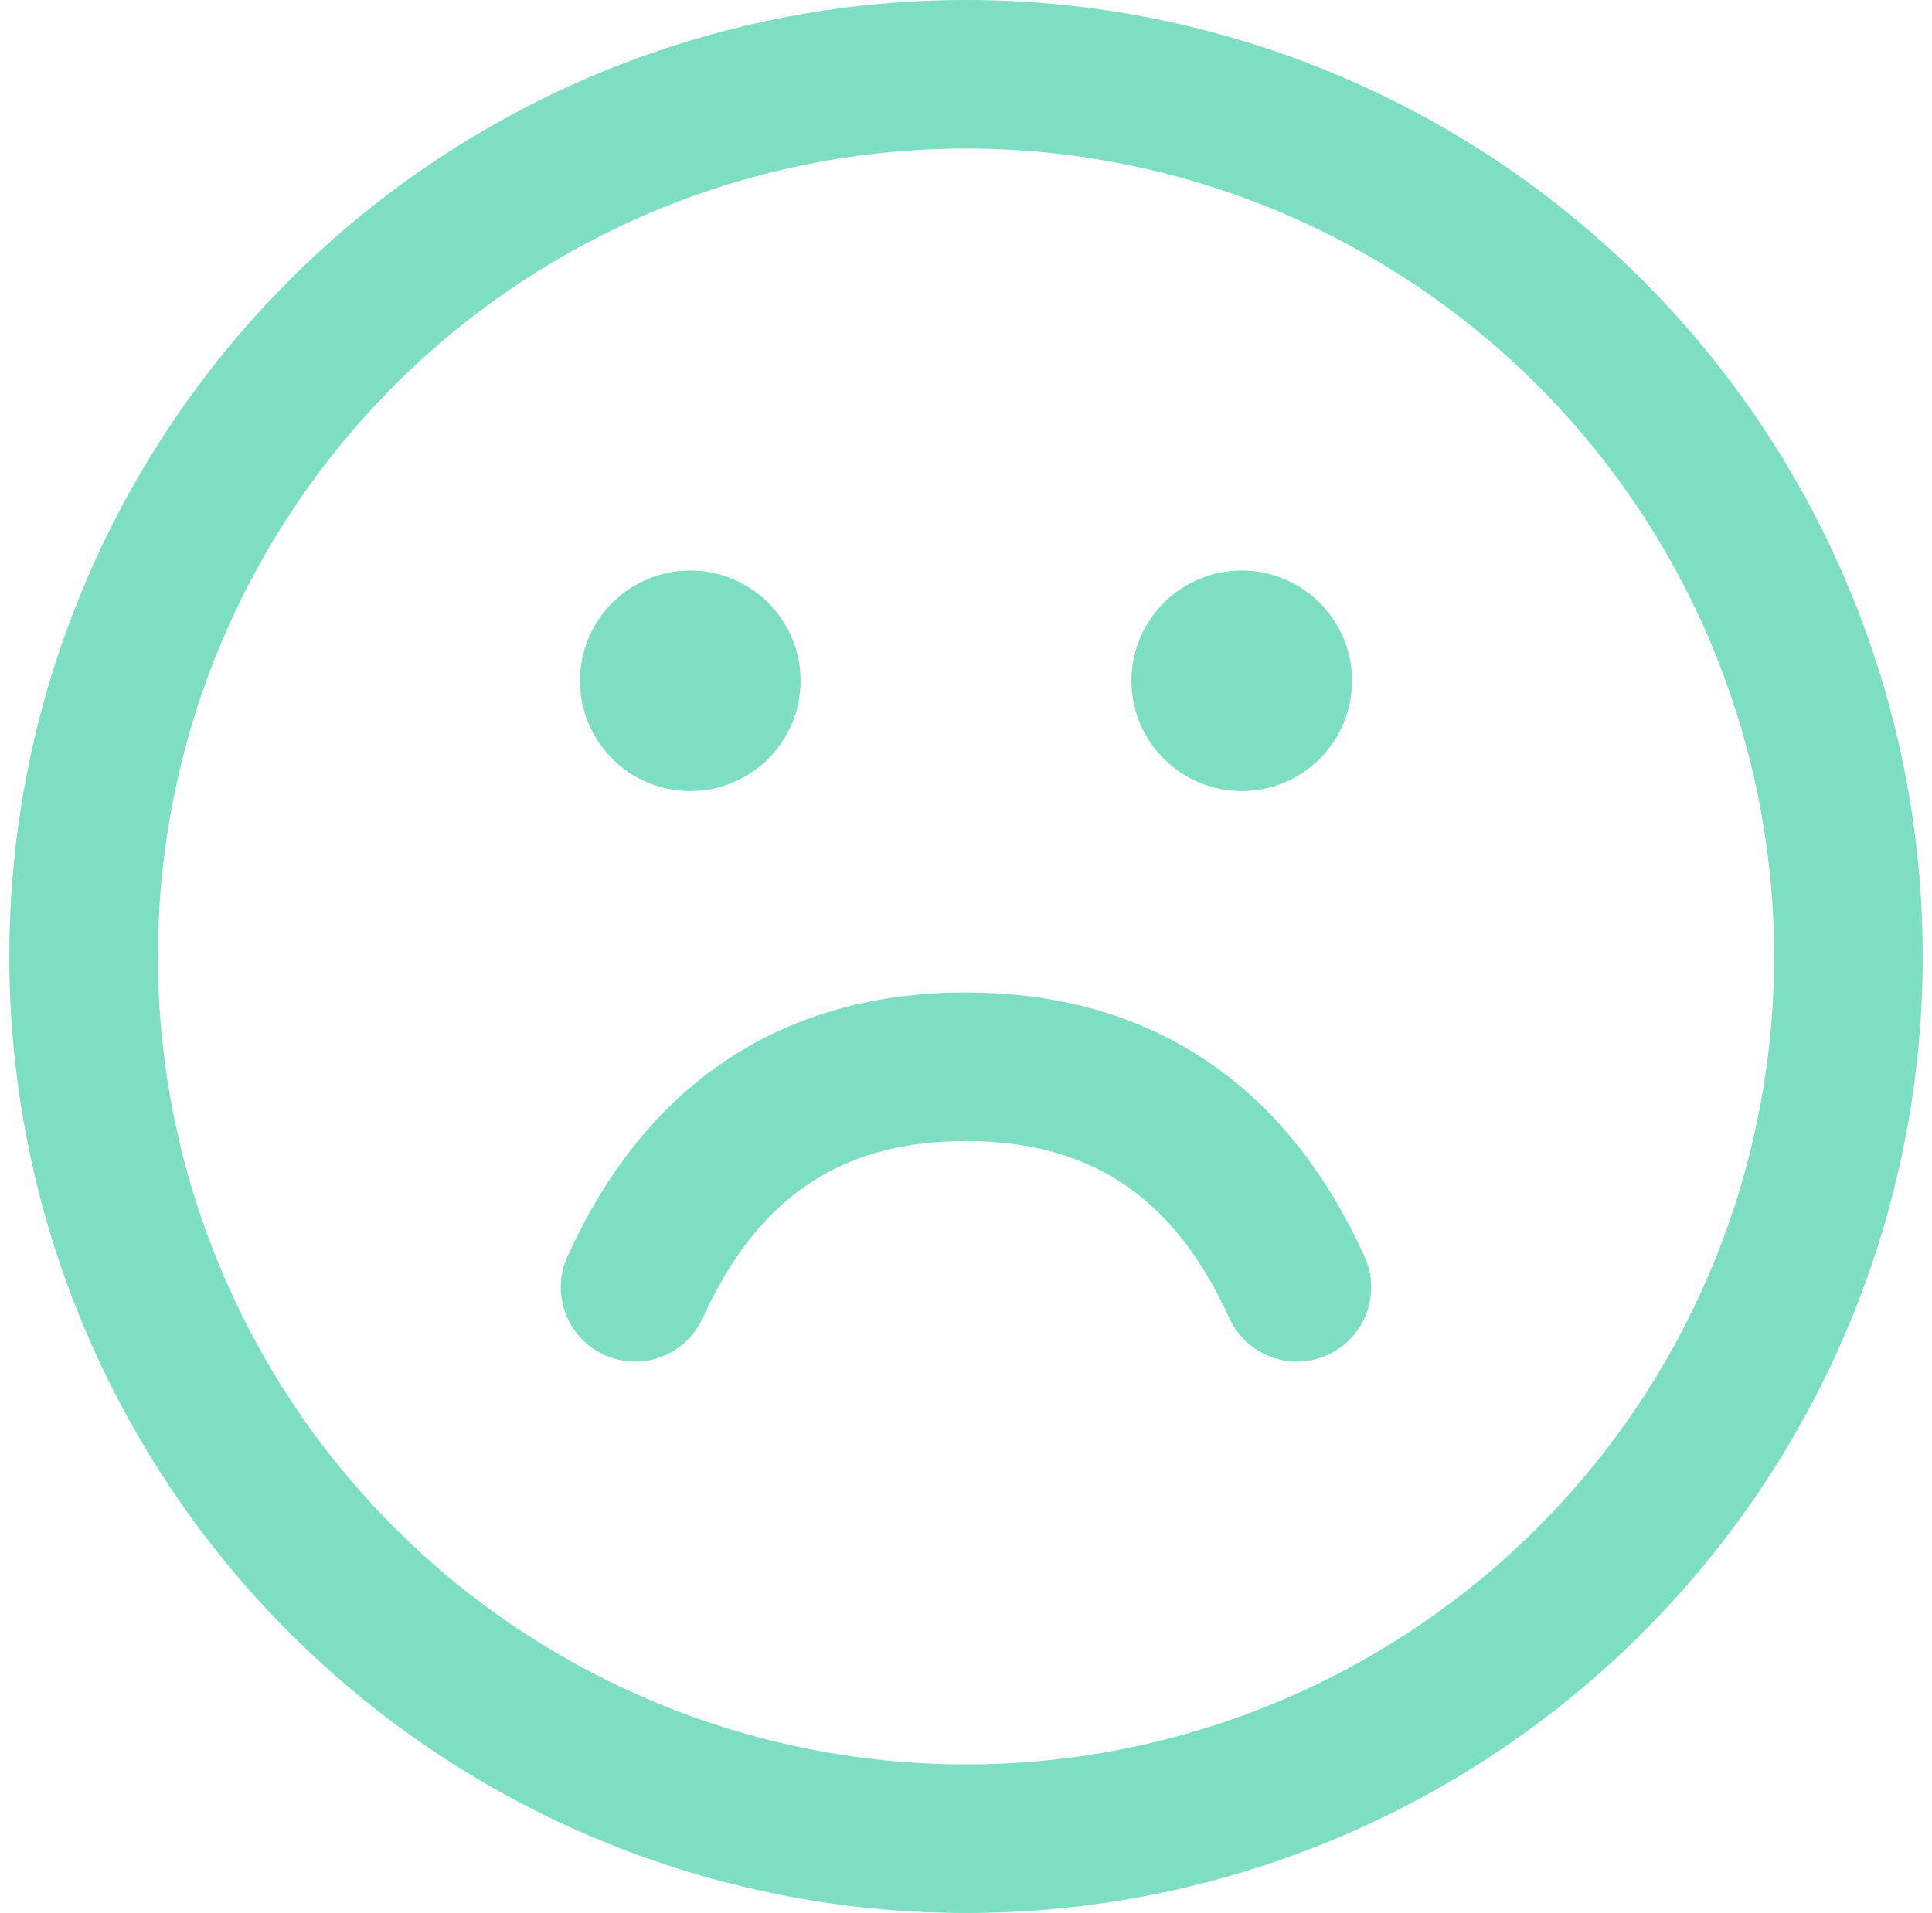 <svg width="104" height="103" viewBox="0 0 104 103" fill="none" xmlns="http://www.w3.org/2000/svg">
<g id="Group">
<path id="Vector" fill-rule="evenodd" clip-rule="evenodd" d="M52 99C64.598 99 76.68 93.996 85.588 85.088C94.496 76.18 99.5 64.098 99.5 51.5C99.5 38.902 94.496 26.82 85.588 17.912C76.68 9.004 64.598 4 52 4C39.402 4 27.32 9.004 18.412 17.912C9.504 26.82 4.5 38.902 4.5 51.5C4.5 64.098 9.504 76.18 18.412 85.088C27.32 93.996 39.402 99 52 99Z" stroke="#7DDEC1" stroke-width="8" stroke-linecap="round" stroke-linejoin="round"/>
<path id="Vector_2" d="M37.156 42.594C40.435 42.594 43.094 39.935 43.094 36.656C43.094 33.377 40.435 30.719 37.156 30.719C33.877 30.719 31.219 33.377 31.219 36.656C31.219 39.935 33.877 42.594 37.156 42.594Z" fill="#7DDEC1"/>
<path id="Vector_3" d="M66.844 42.594C70.123 42.594 72.781 39.935 72.781 36.656C72.781 33.377 70.123 30.719 66.844 30.719C63.565 30.719 60.906 33.377 60.906 36.656C60.906 39.935 63.565 42.594 66.844 42.594Z" fill="#7DDEC1"/>
<path id="Vector_4" d="M34.188 69.312C37.768 61.398 43.705 57.438 52 57.438C60.295 57.438 66.232 61.398 69.812 69.312" stroke="#7DDEC1" stroke-width="8" stroke-linecap="round" stroke-linejoin="round"/>
</g>
</svg>
